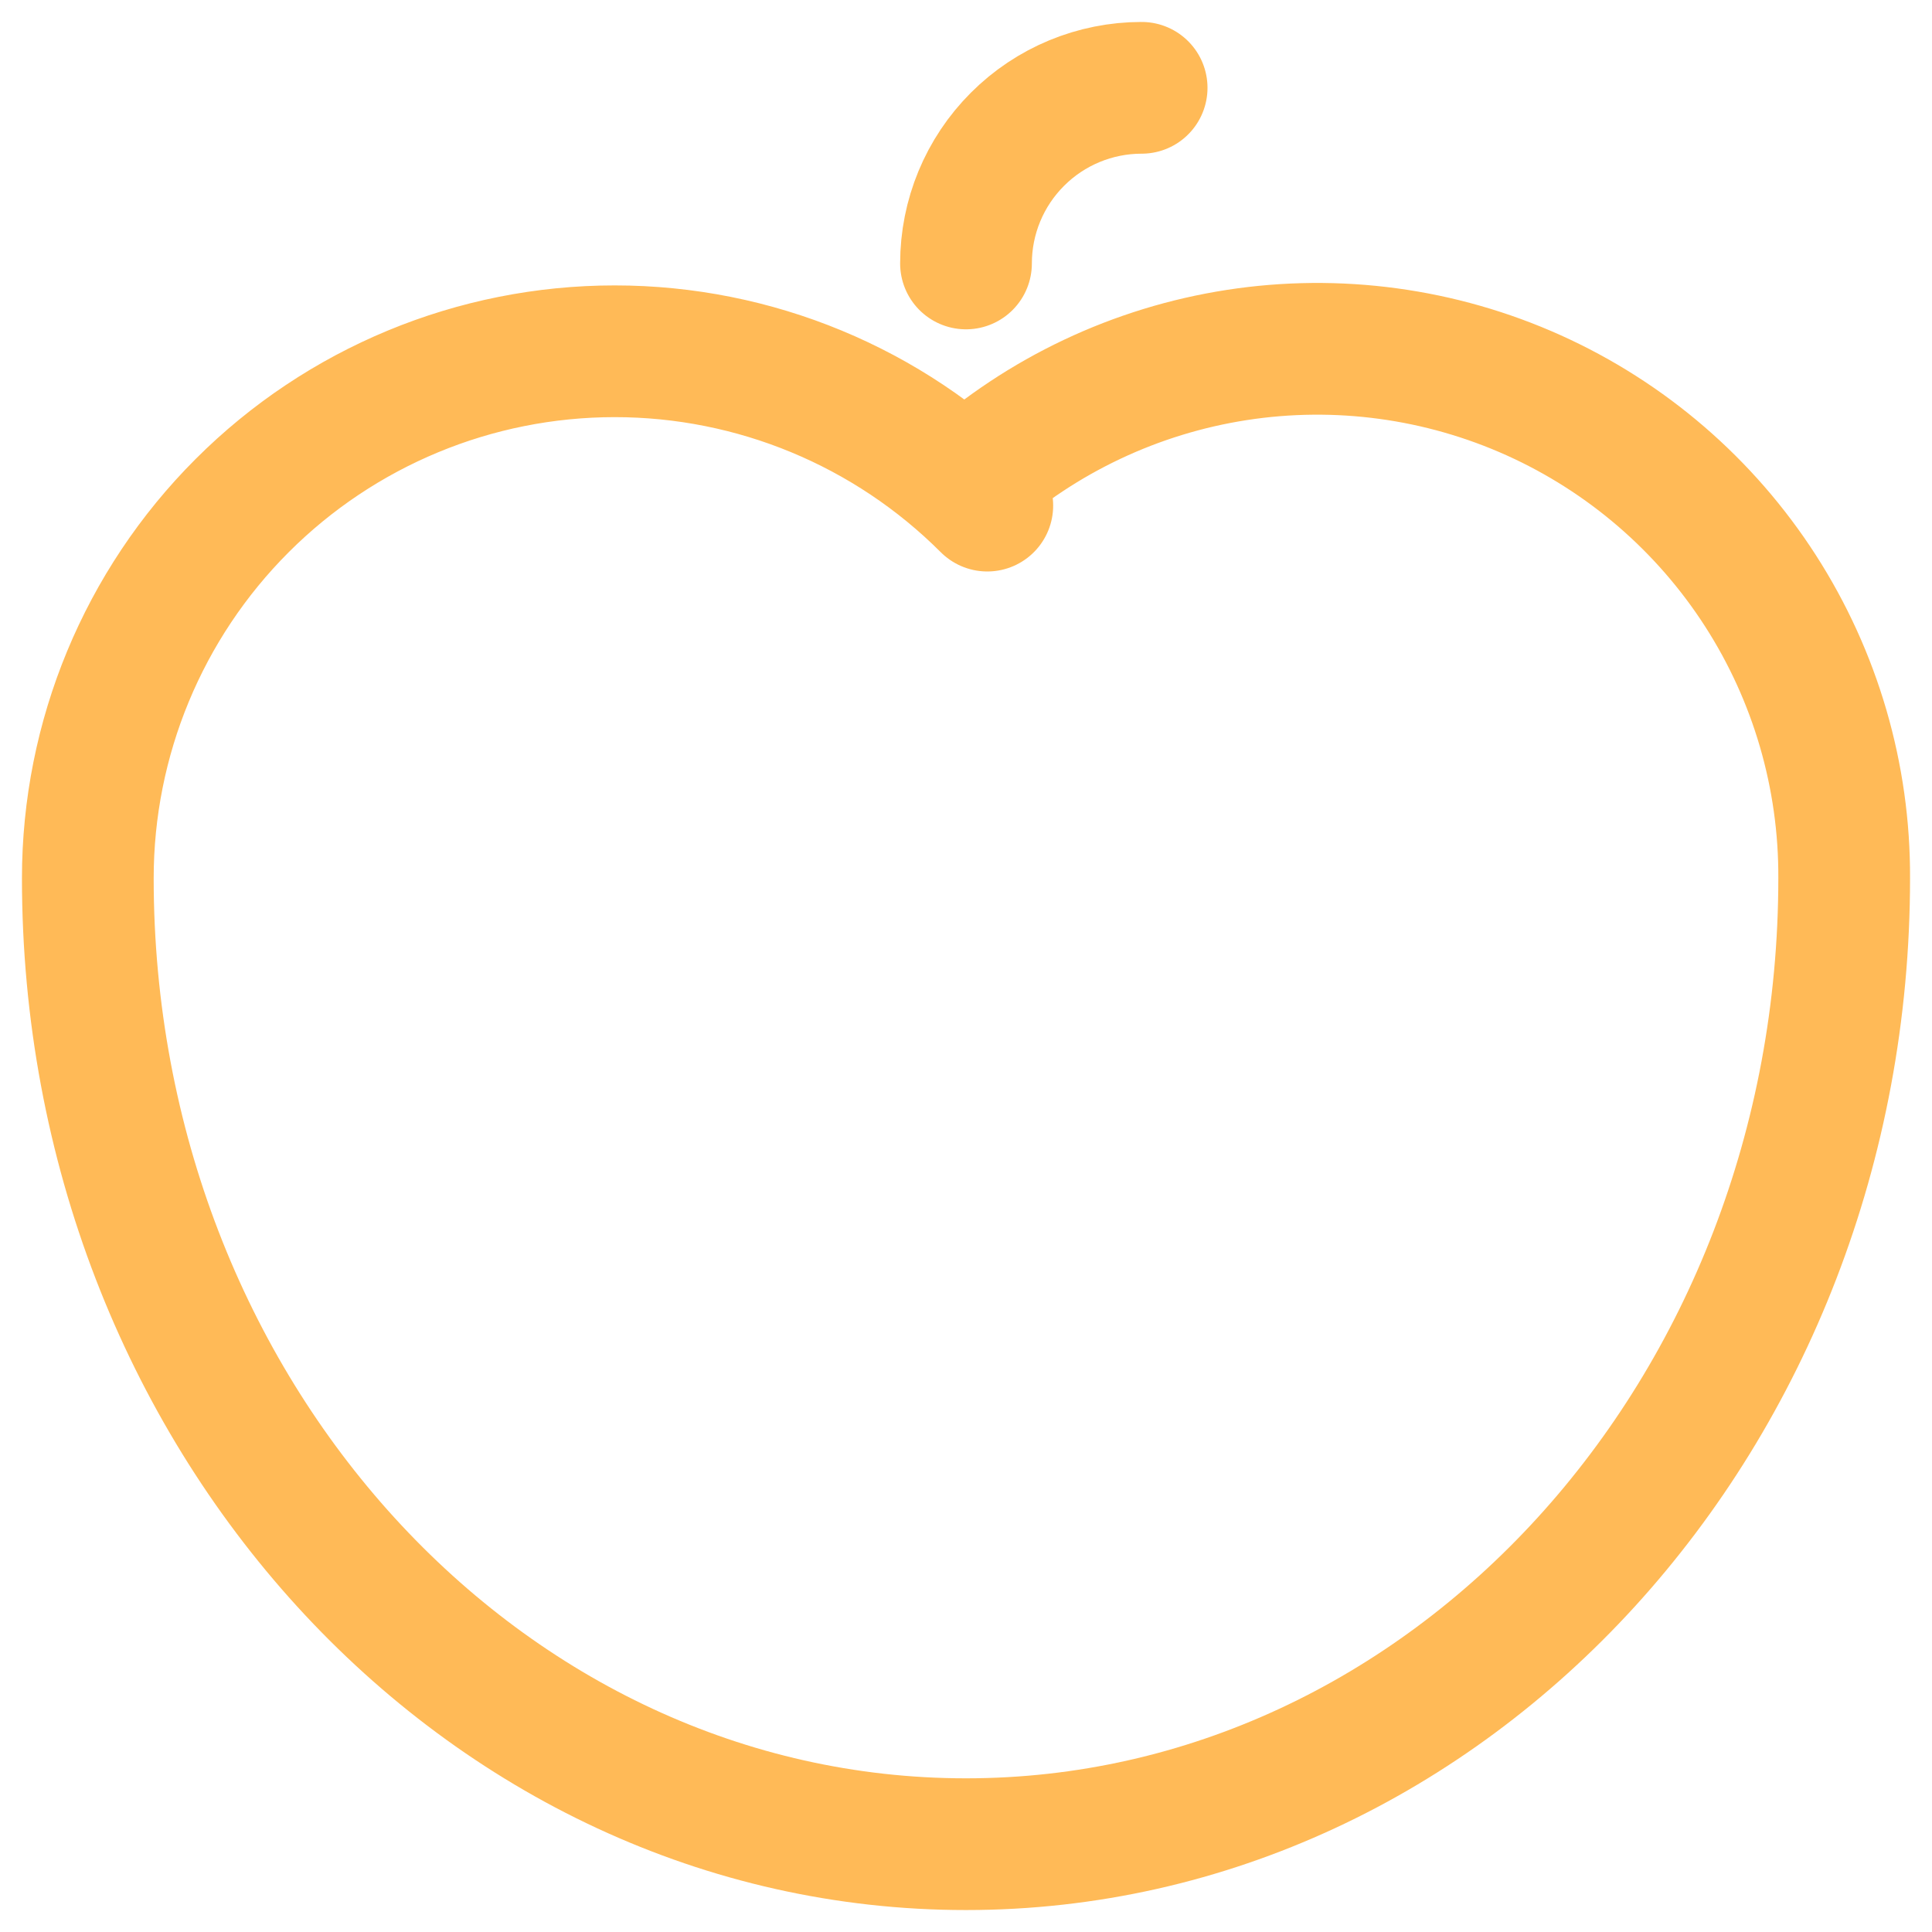 <svg width="100%" height="100%" viewBox="0 0 44 44" fill="none"
  xmlns="http://www.w3.org/2000/svg">
  <path d="M26 2C24.939 2 23.922 2.421 23.172 3.172C22.421 3.922 22 4.939 22 6M22 11C23.73 9.452 25.872 8.44 28.166 8.085C30.46 7.73 32.808 8.049 34.925 9.001C37.041 9.954 38.836 11.5 40.092 13.452C41.348 15.404 42.011 17.679 42 20C42 32.2 33 42 22 42C11 42 2 32.2 2 20C2 16.817 3.264 13.765 5.515 11.515C7.765 9.264 10.817 8 14 8C17.183 8 20.235 9.264 22.485 11.515" stroke="#FFBA57" stroke-width="3" stroke-linecap="round" stroke-linejoin="round"/>
</svg>
